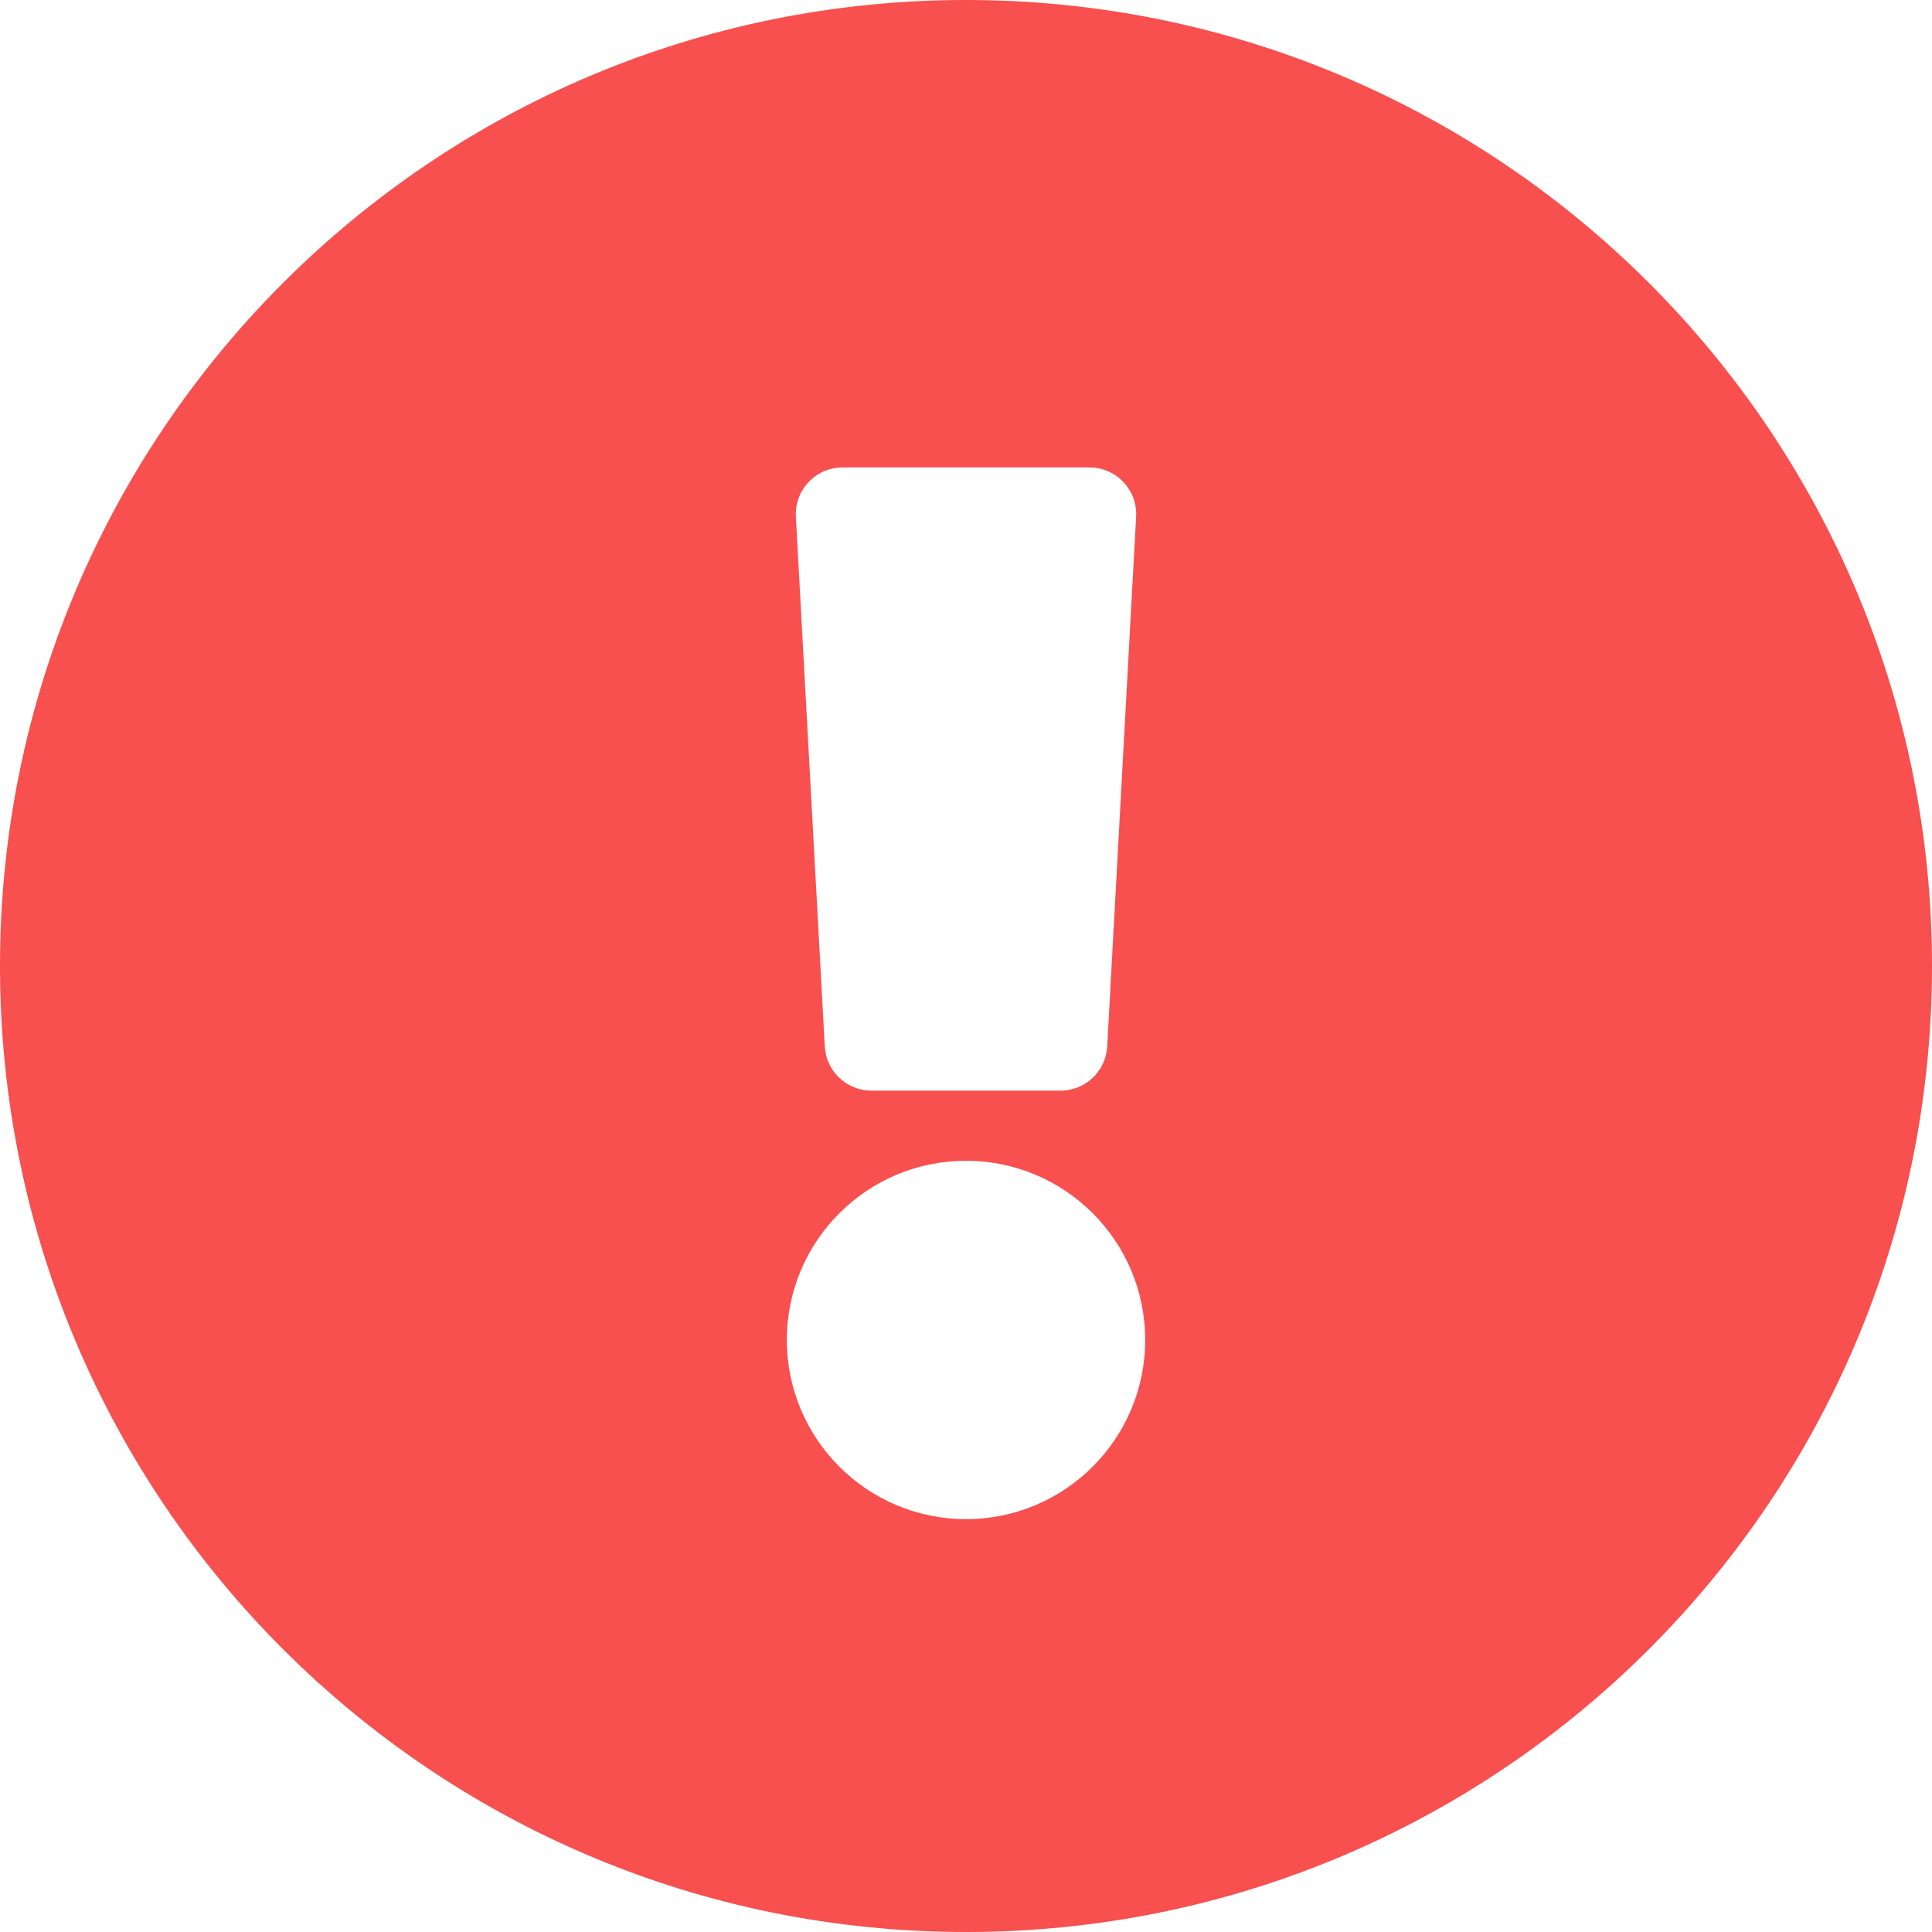 <svg width="33" height="33" viewBox="0 0 33 33" fill="none" xmlns="http://www.w3.org/2000/svg">
<path d="M33 16.5C33 25.615 25.612 33 16.5 33C7.388 33 0 25.615 0 16.5C0 7.391 7.388 0 16.5 0C25.612 0 33 7.391 33 16.5ZM16.5 19.827C14.81 19.827 13.44 21.197 13.44 22.887C13.44 24.577 14.81 25.948 16.5 25.948C18.19 25.948 19.561 24.577 19.561 22.887C19.561 21.197 18.19 19.827 16.5 19.827ZM13.594 8.826L14.088 17.874C14.111 18.298 14.461 18.629 14.885 18.629H18.115C18.539 18.629 18.889 18.298 18.912 17.874L19.406 8.826C19.431 8.368 19.067 7.984 18.608 7.984H14.392C13.934 7.984 13.569 8.368 13.594 8.826Z" fill="#F84F4F"/>
</svg>
